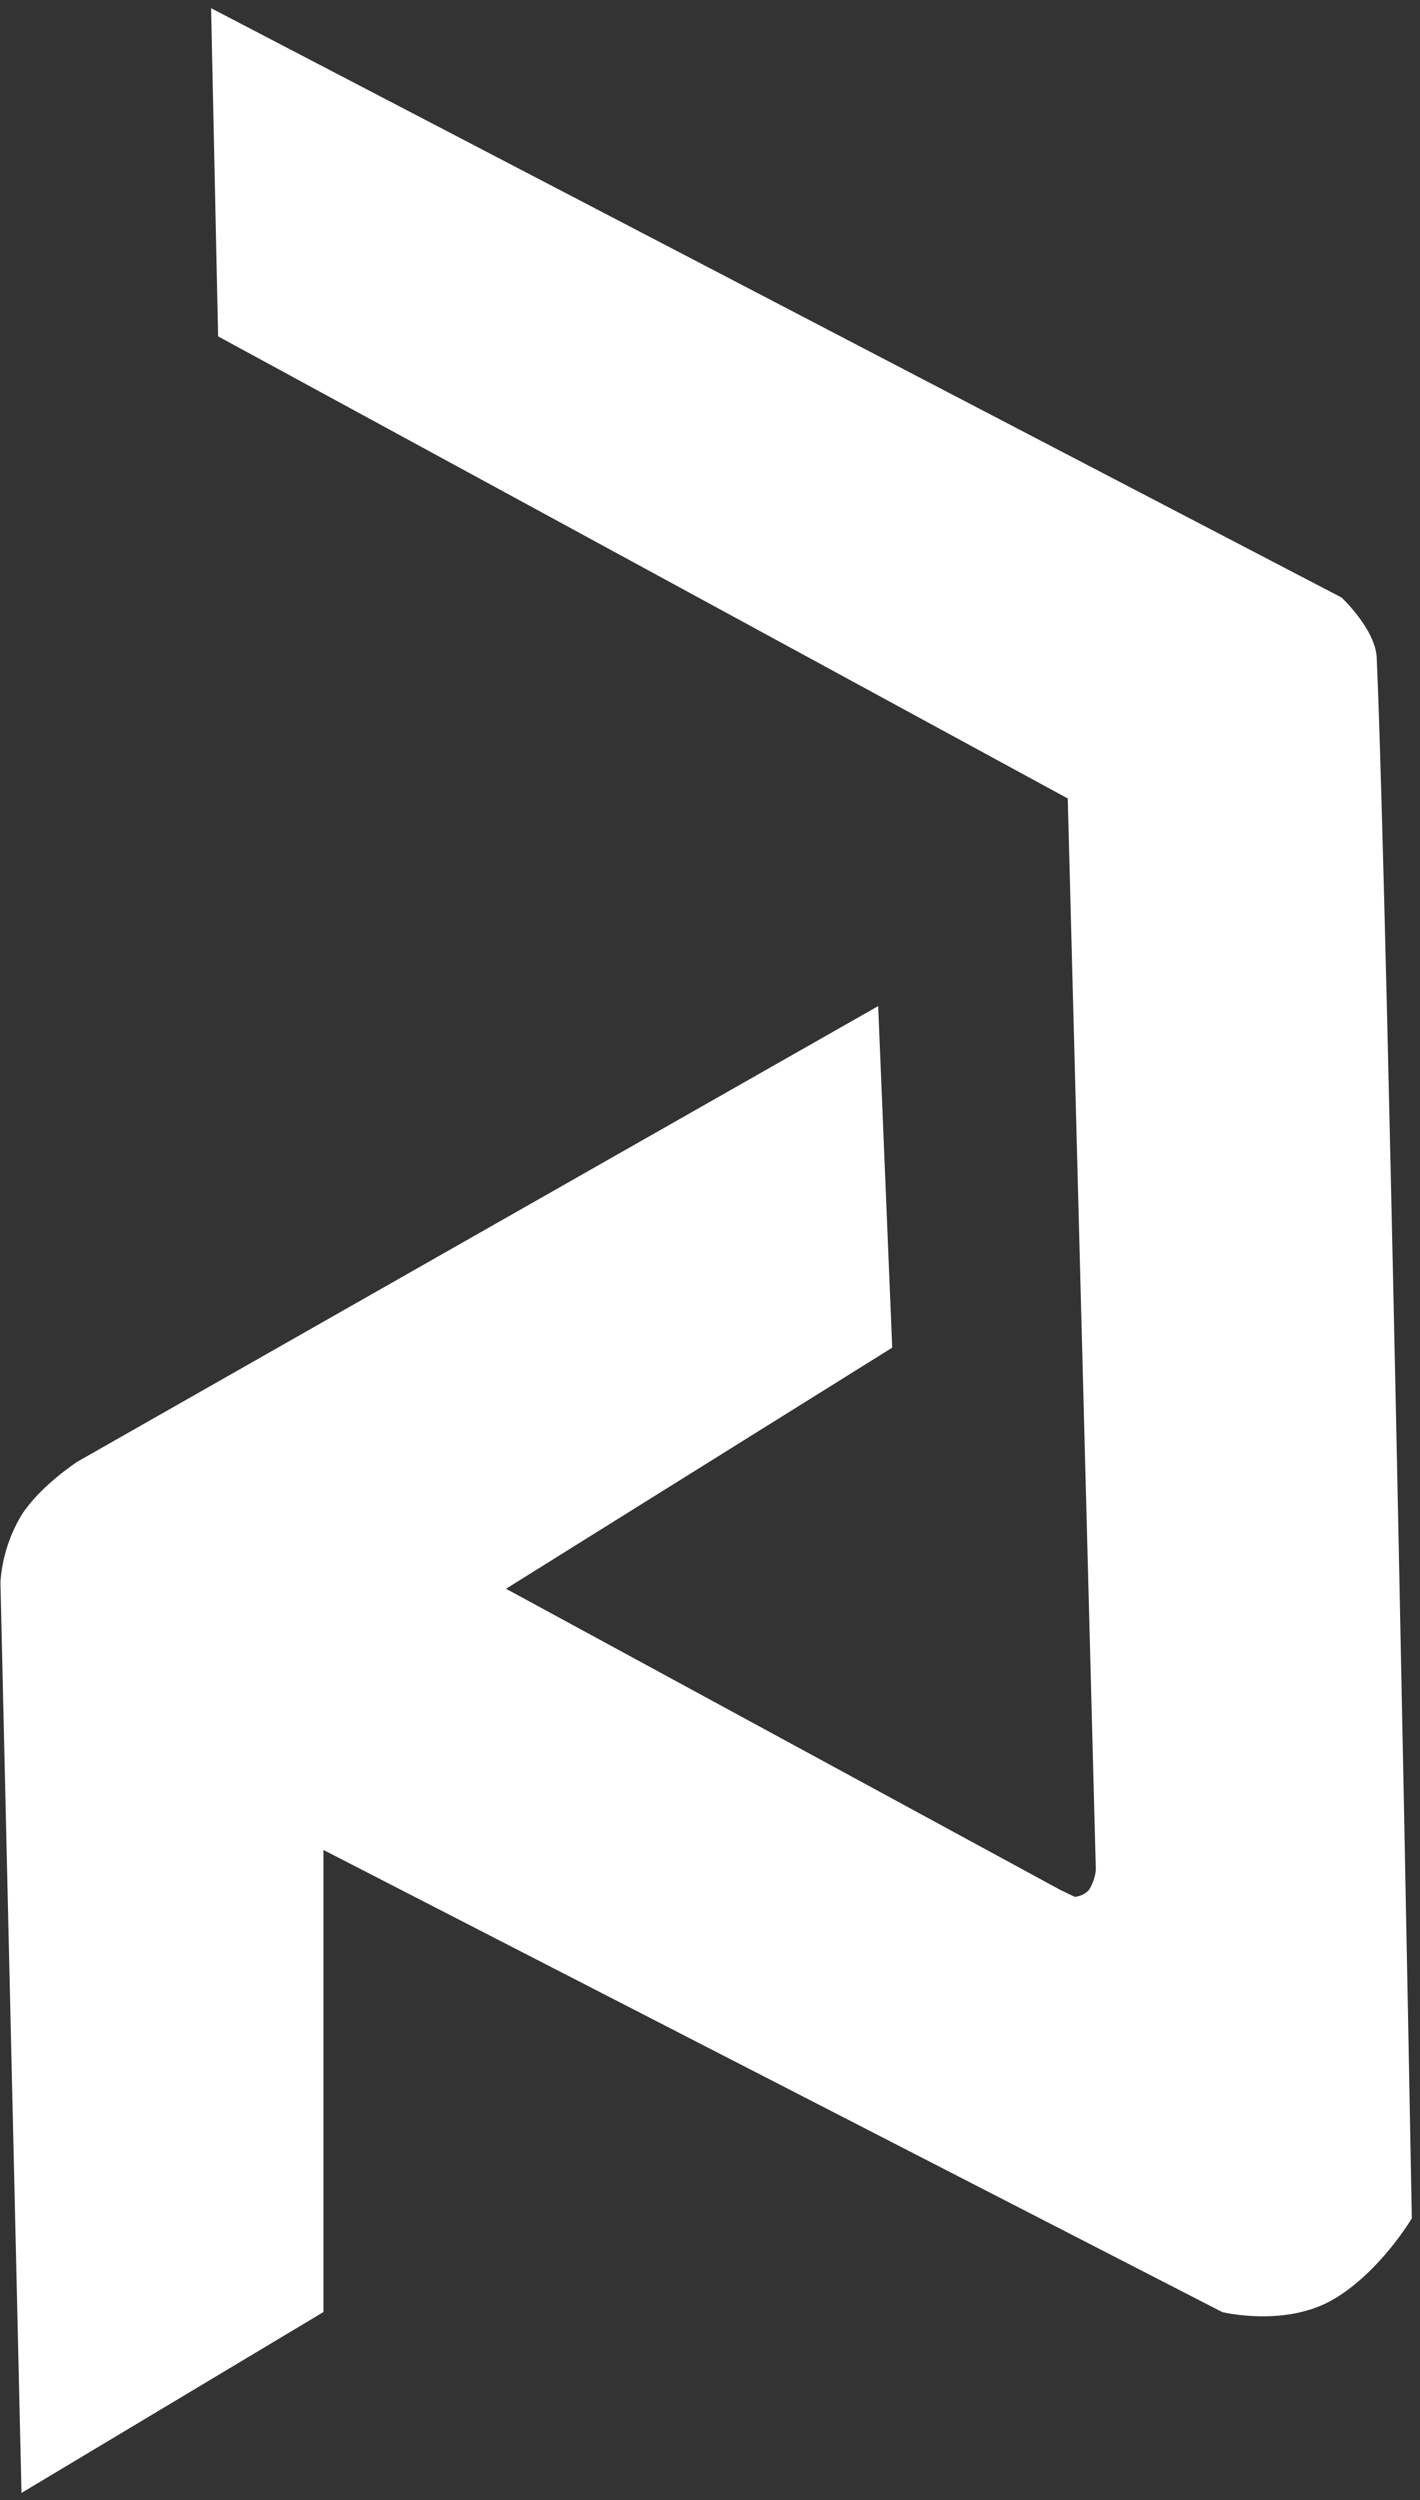 <?xml version="1.0" encoding="UTF-8" standalone="no"?><svg width='150' height='264' viewBox='0 0 150 264' fill='none' xmlns='http://www.w3.org/2000/svg'>
<rect x="0" y="0" width="150" height="264" fill="#333333" stroke="none"/>
<path fill-rule='evenodd' clip-rule='evenodd' d='M23.04 35.52L22.299 0.865L141.719 63.102C141.719 63.102 145.297 66.451 145.428 69.467C146.621 96.886 149.137 234.254 149.137 234.254C149.137 234.254 145.859 239.811 140.977 242.741C135.851 245.819 129.11 244.155 129.11 244.155L34.166 195.356L34.166 244.152L2.272 263.251L0.046 167.066C0.217 164.578 0.977 162.16 2.272 159.994C4.274 156.868 8.206 154.336 8.206 154.336L92.764 106.244L94.248 142.313L53.452 167.773L112.049 199.599L113.533 200.306C114.103 200.257 114.633 200.004 115.016 199.599C115.427 198.954 115.681 198.229 115.758 197.477L112.791 84.319L23.04 35.52Z' fill='white'/>
</svg>
